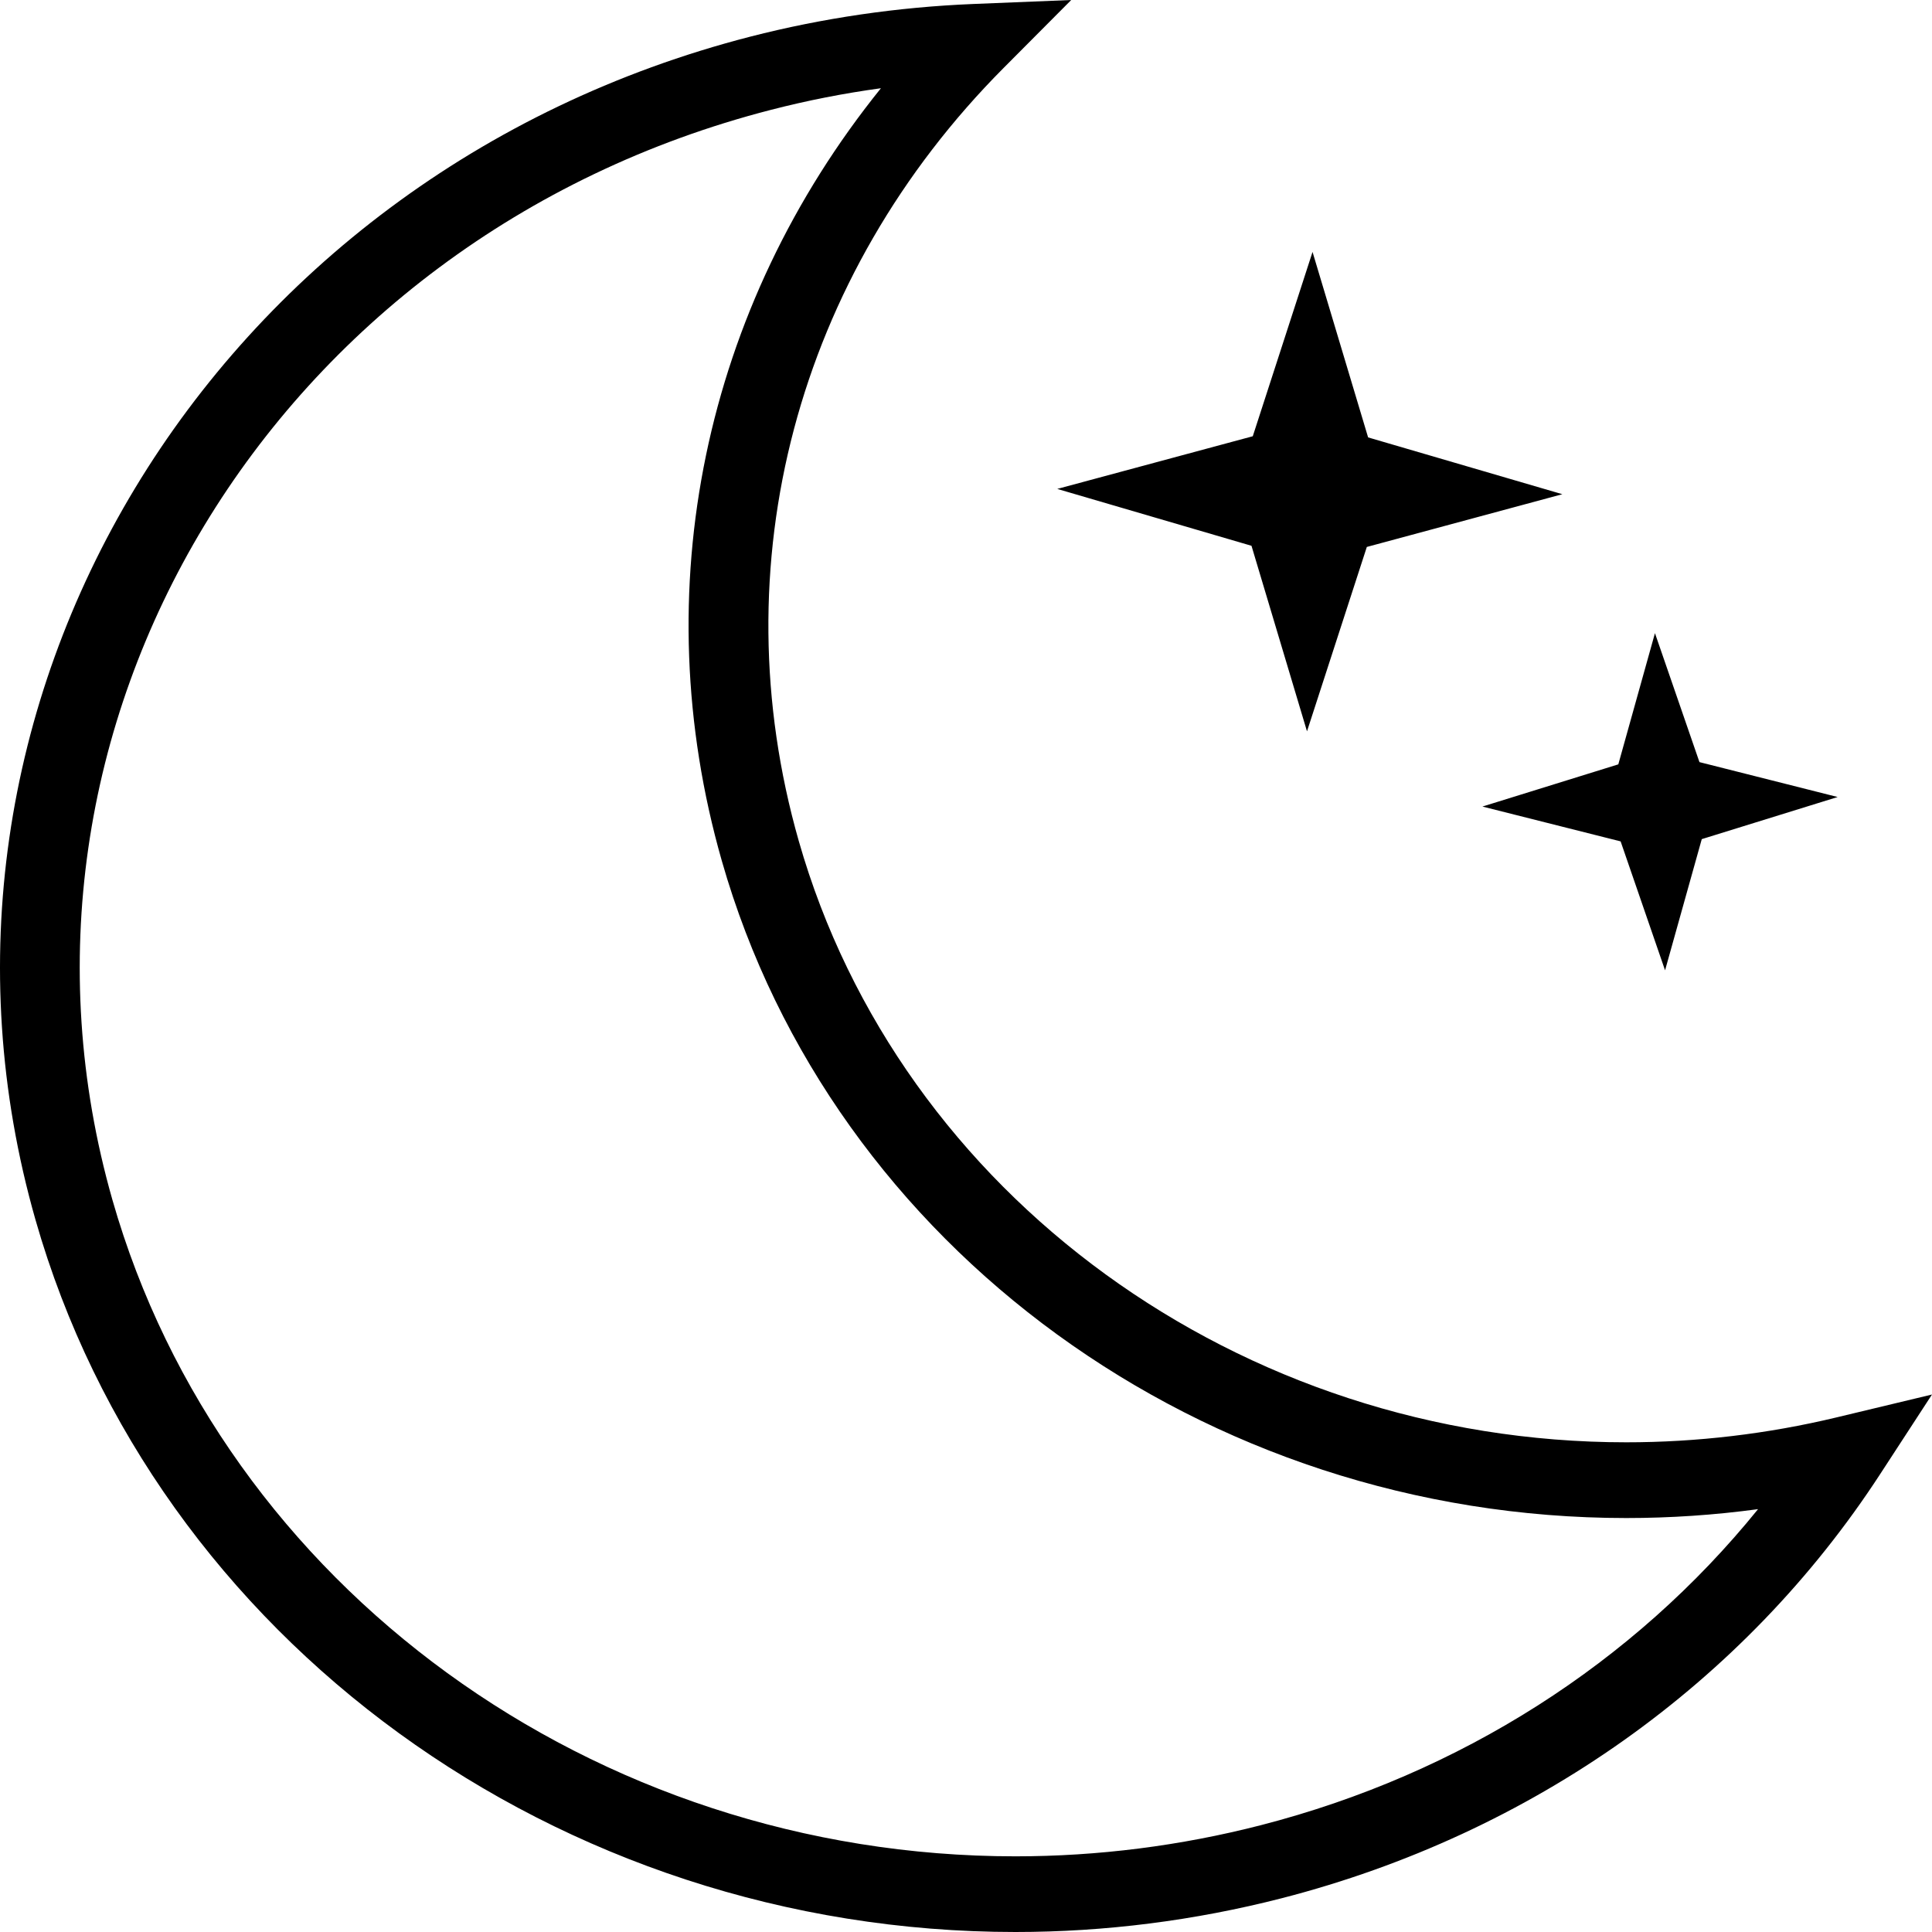 <svg width="30" height="30" viewBox="0 0 30 30" fill="none" xmlns="http://www.w3.org/2000/svg">
<path d="M28.519 22.009C27.448 22.266 26.348 22.396 25.253 22.396C19.257 22.396 13.973 18.556 12.403 13.058C11.18 8.773 12.369 4.285 15.586 1.053L16.634 0L15.11 0.062C13.935 0.11 12.771 0.281 11.65 0.569C3.255 2.73 -1.724 10.971 0.551 18.941C2.411 25.453 8.668 30 15.768 30C17.159 30 18.55 29.823 19.905 29.475C23.783 28.476 27.083 26.137 29.197 22.887L30 21.654L28.519 22.009ZM19.58 28.341C18.332 28.662 17.049 28.825 15.768 28.825C9.226 28.825 3.46 24.634 1.746 18.633C-0.351 11.289 4.236 3.695 11.974 1.705C12.532 1.561 13.102 1.449 13.679 1.37C10.932 4.778 10.007 9.161 11.208 13.366C12.924 19.375 18.7 23.572 25.253 23.572C25.936 23.572 26.62 23.526 27.299 23.434C25.366 25.824 22.672 27.545 19.58 28.341ZM16.417 7.592L19.453 6.774L20.381 3.912L21.244 6.792L24.26 7.674L21.224 8.493L20.295 11.356L19.433 8.475L16.417 7.592ZM23.019 12.524L25.129 11.869L25.698 9.832L26.389 11.834L28.535 12.376L26.425 13.03L25.855 15.067L25.165 13.065L23.019 12.524Z" fill="black"/>
</svg>
